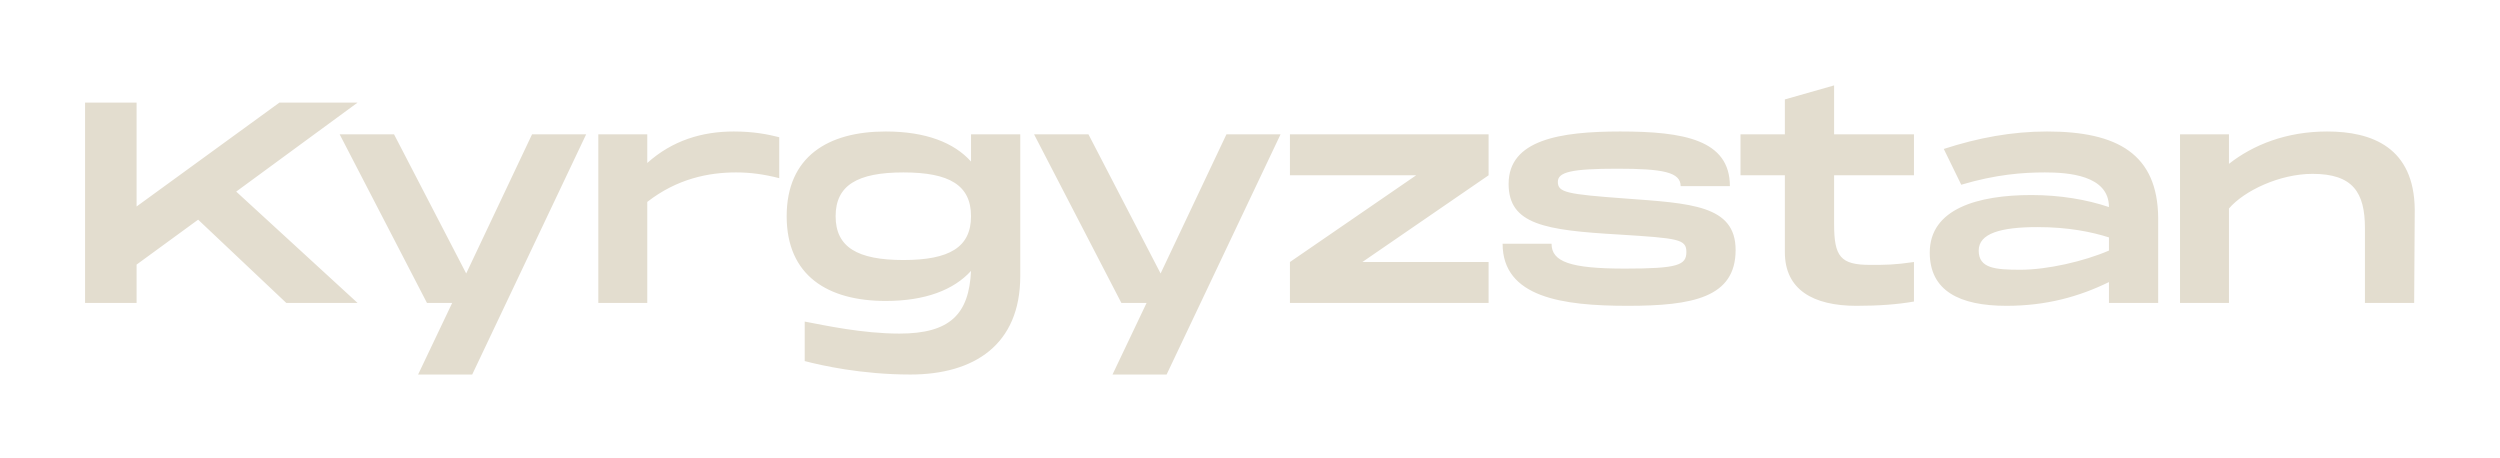 <svg width="1048" height="192" viewBox="0 0 1048 192" fill="none" xmlns="http://www.w3.org/2000/svg">
<g filter="url(#filter0_d)">
<path d="M149.9 35H117.14L57.26 78.56V35H35.66V119H57.26V102.92L83.06 84.08L120.02 119H149.9L99.02 72.32L149.9 35ZM223.03 48.32L195.43 106.64L165.19 48.32H142.39L178.99 119H189.55L175.27 149H197.95L245.71 48.32H223.03ZM307.576 47.12C294.376 47.12 281.896 50.84 271.336 60.32V48.32H250.816V119H271.336V76.64C283.816 66.92 297.016 64.28 308.536 64.28C314.536 64.28 319.936 65 326.656 66.68V49.52C321.856 48.32 315.976 47.12 307.576 47.12ZM407.053 48.32V59.72C399.973 51.8 388.093 47.12 371.293 47.12C347.053 47.12 329.772 57.68 329.772 82.64C329.772 107.6 347.053 118.16 371.293 118.16C387.973 118.16 399.853 113.48 407.053 105.56C406.213 123.68 398.293 131.84 377.053 131.84C361.453 131.84 345.613 128.36 337.333 126.8V143.36C344.173 145.16 361.092 149 381.613 149C408.373 149 427.693 136.52 427.693 107.72V48.32H407.053ZM378.733 101C359.413 101 350.293 95.6 350.293 82.64C350.293 69.68 359.413 64.28 378.733 64.28C398.053 64.28 407.053 69.68 407.053 82.64C407.053 95.6 398.053 101 378.733 101ZM514.123 48.32L486.523 106.64L456.283 48.32H433.483L470.083 119H480.643L466.363 149H489.043L536.803 48.32H514.123ZM624.018 48.32H540.738V65.48H593.658L540.738 101.84V119H624.018V101.84H571.098L624.018 65.48V48.32ZM629.89 94.16C629.89 116.72 655.09 120.2 682.33 120.2C709.57 120.2 727.57 116.72 727.57 96.8C727.57 77.96 708.73 77.24 681.13 75.2C656.77 73.4 653.05 72.68 653.05 68.24C653.05 64.16 658.57 62.72 678.01 62.72C697.09 62.72 704.53 64.16 704.53 70.04H725.17C725.17 50.6 705.85 47.12 679.21 47.12C654.01 47.12 632.41 50.6 632.41 69.08C632.41 86.12 647.65 88.52 678.73 90.32C703.57 91.88 706.93 92.24 706.93 97.64C706.93 103.16 703.33 104.6 681.13 104.6C658.21 104.6 650.41 101.72 650.41 94.16H629.89ZM802.336 65.48V48.32H768.856V27.8L748.216 33.68V48.32H729.616V65.48H748.216V97.76C748.216 113.36 759.976 120.2 778.216 120.2C787.696 120.2 795.496 119.6 802.336 118.4V101.84C794.056 103.04 790.456 103.04 783.976 103.04C771.496 103.04 768.856 99.56 768.856 85.88V65.48H802.336ZM858.152 47.12C843.392 47.12 829.232 49.76 814.832 54.44L822.152 69.44C836.672 65.12 847.952 64.28 857.192 64.28C866.792 64.28 884.072 65.36 884.072 78.8C874.832 75.68 863.672 73.76 851.552 73.76C829.112 73.76 808.952 79.52 808.952 97.88C808.952 113.84 821.312 120.2 841.112 120.2C857.792 120.2 871.592 116.36 884.072 110.24V119H904.712V83.36C904.472 56.6 887.672 47.12 858.152 47.12ZM884.072 97.04C873.512 101.6 858.152 105.08 846.992 105.08C836.312 105.08 829.472 104.48 829.472 97.04C829.472 89.84 838.712 87.2 854.072 87.2C867.152 87.2 876.872 89.24 884.072 91.52V97.04ZM975.543 47.12C958.383 47.12 944.463 52.76 934.383 60.68V48.32H913.863V119H934.383V79.4C940.743 71.96 955.623 64.88 969.423 64.88C986.343 64.88 991.383 72.68 991.383 87.68V119H1012.02L1012.26 79.88C1012.02 53.84 994.383 47.12 975.543 47.12Z" fill="#E3DDCF"/>
</g>
<defs>
<filter id="filter0_d" x="0.66" y="0.8" width="1046.6" height="191.2" filterUnits="userSpaceOnUse" color-interpolation-filters="sRGB">
<feFlood flood-opacity="0" result="BackgroundImageFix"/>
<feColorMatrix in="SourceAlpha" type="matrix" values="0 0 0 0 0 0 0 0 0 0 0 0 0 0 0 0 0 0 127 0"/>
<feOffset dy="8"/>
<feGaussianBlur stdDeviation="17.5"/>
<feColorMatrix type="matrix" values="0 0 0 0 0 0 0 0 0 0 0 0 0 0 0 0 0 0 0.16 0"/>
<feBlend mode="normal" in2="BackgroundImageFix" result="effect1_dropShadow"/>
<feBlend mode="normal" in="SourceGraphic" in2="effect1_dropShadow" result="shape"/>
</filter>
</defs>
</svg>
